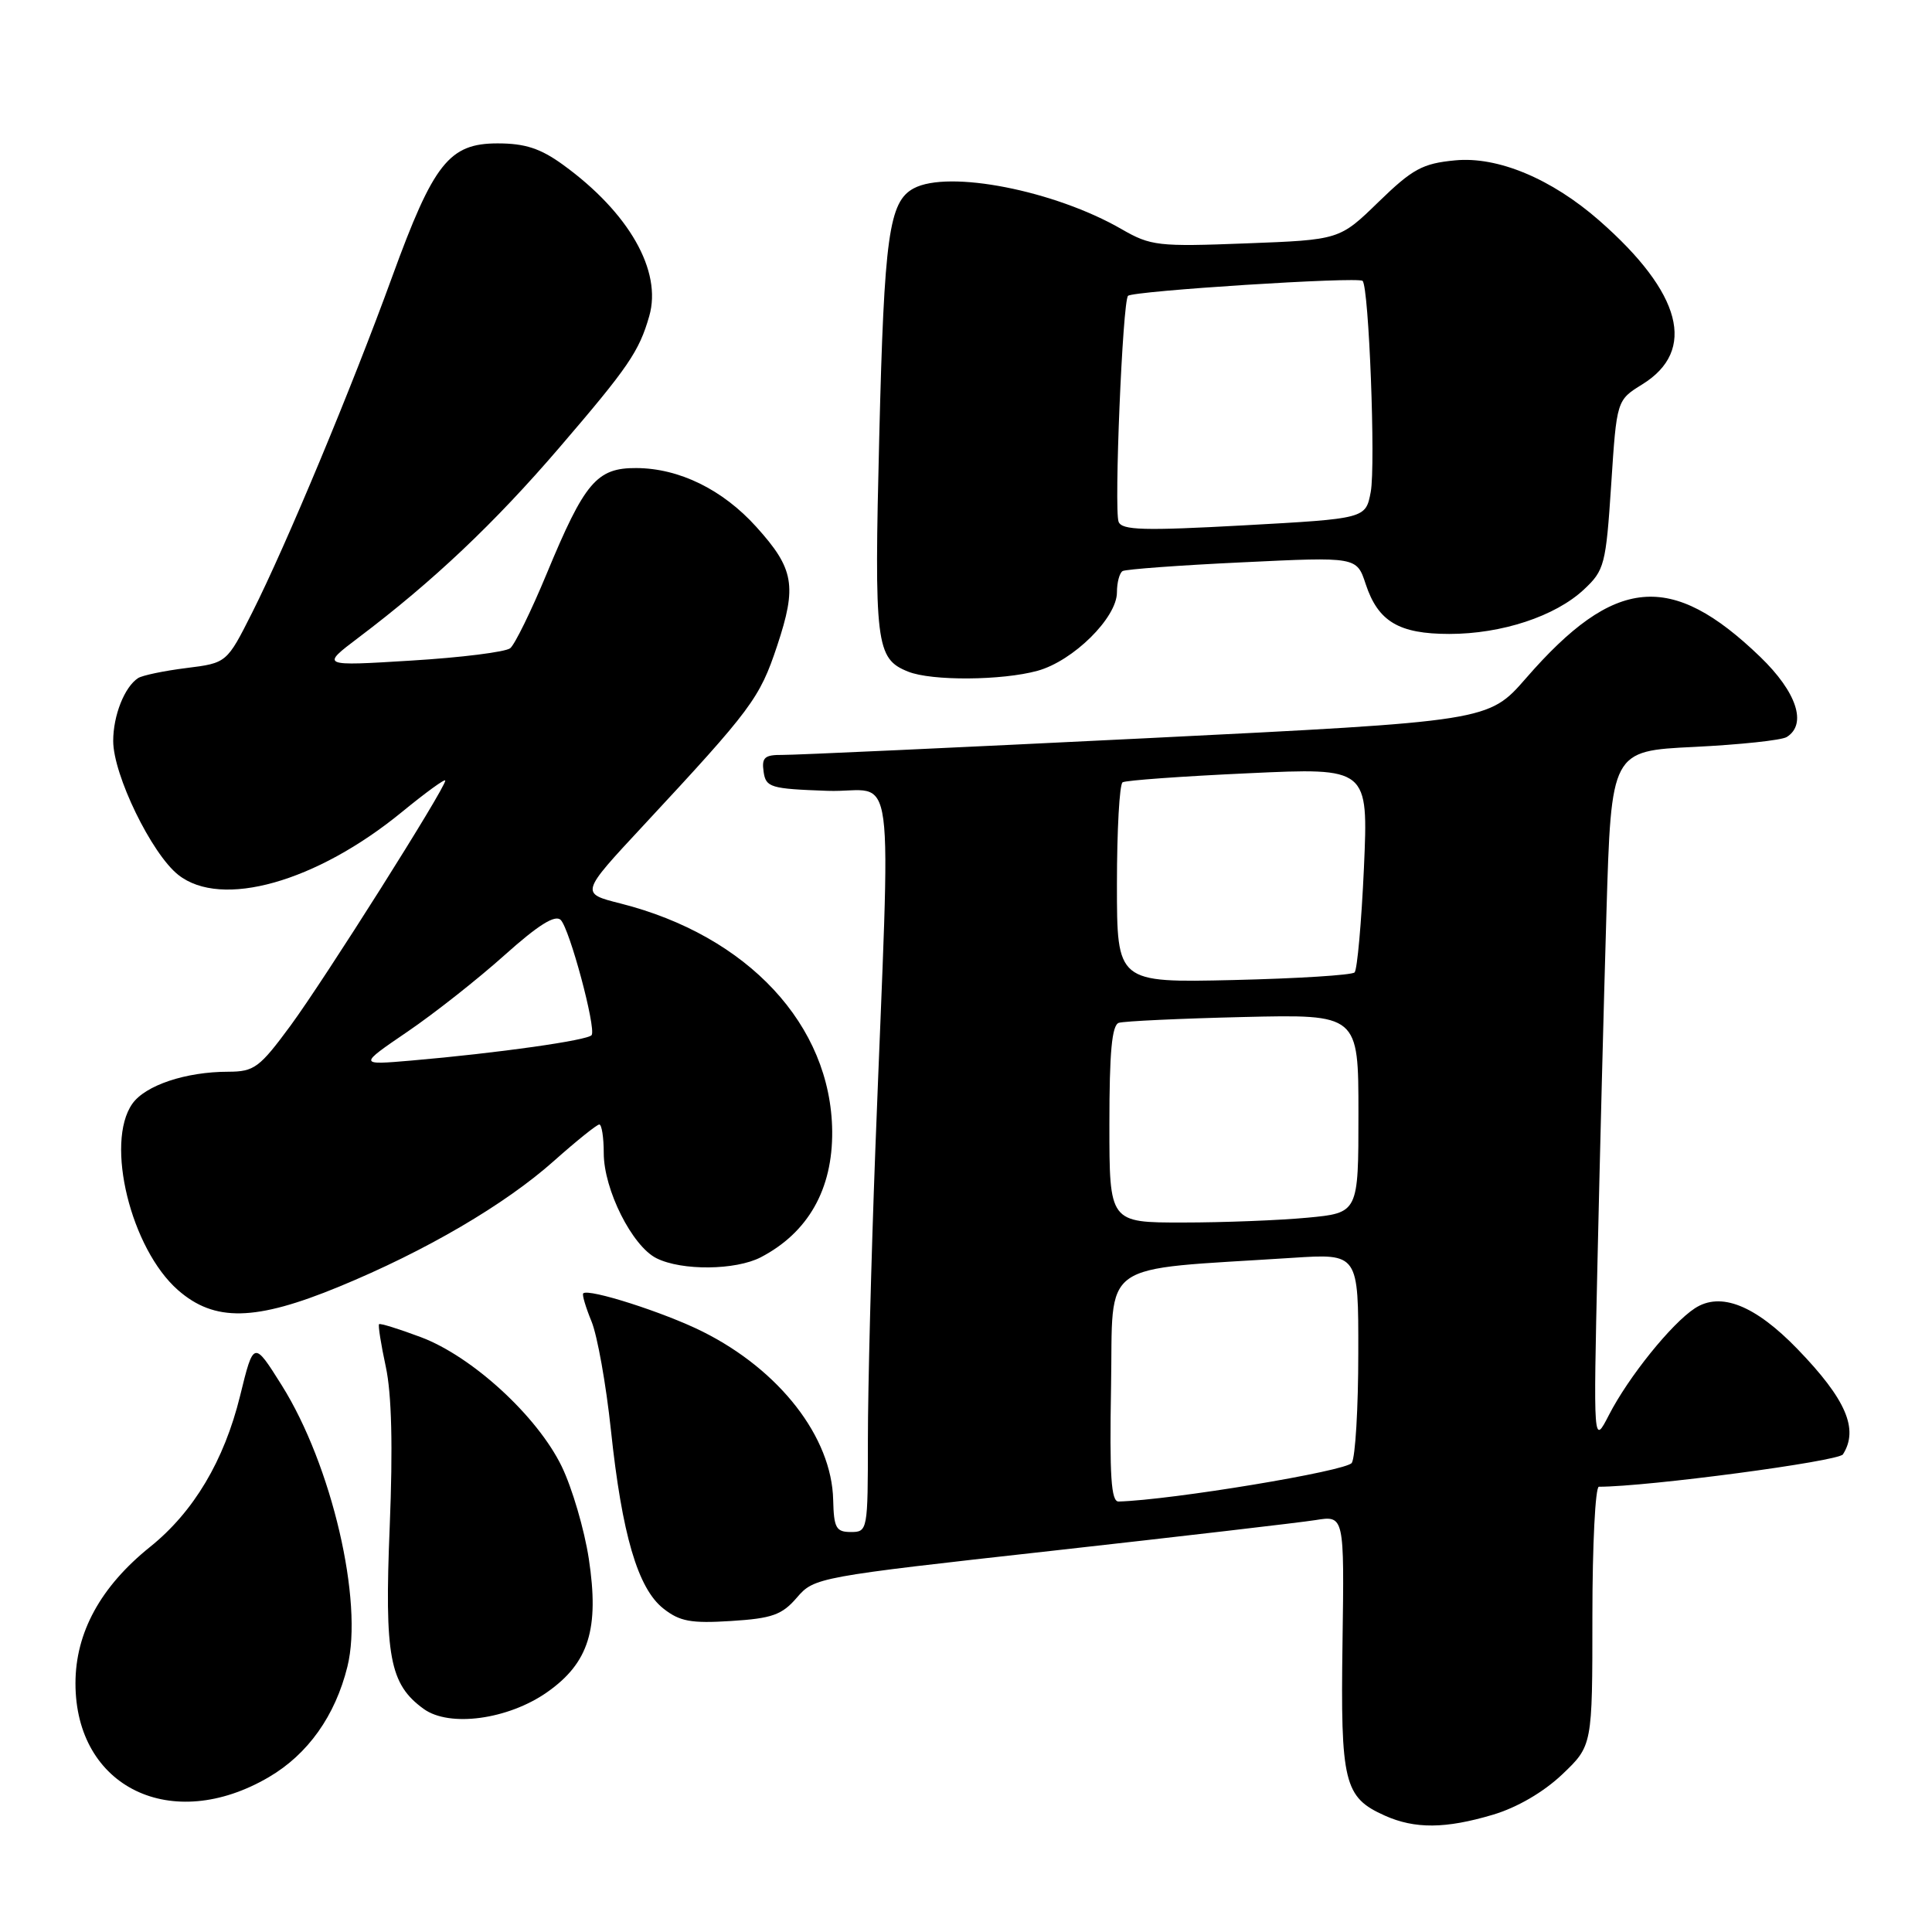 <?xml version="1.0" encoding="UTF-8" standalone="no"?>
<!DOCTYPE svg PUBLIC "-//W3C//DTD SVG 1.1//EN" "http://www.w3.org/Graphics/SVG/1.1/DTD/svg11.dtd" >
<svg xmlns="http://www.w3.org/2000/svg" xmlns:xlink="http://www.w3.org/1999/xlink" version="1.1" viewBox="0 0 256 256">
 <g >
 <path fill="currentColor"
d=" M 197.82 240.46 C 201.02 239.51 204.52 237.47 207.00 235.12 C 211.00 231.31 211.00 231.31 211.00 214.15 C 211.00 204.72 211.39 197.00 211.86 197.00 C 218.29 197.00 243.61 193.64 244.20 192.71 C 246.32 189.37 244.61 185.41 238.18 178.76 C 232.55 172.94 227.98 171.13 224.57 173.36 C 221.47 175.39 215.77 182.47 213.19 187.50 C 211.13 191.50 211.13 191.50 211.68 167.00 C 211.98 153.53 212.51 132.82 212.86 121.00 C 213.50 99.50 213.50 99.50 224.50 98.97 C 230.55 98.67 236.06 98.09 236.75 97.66 C 239.48 95.96 238.08 91.71 233.24 87.04 C 221.43 75.66 213.96 76.34 202.20 89.87 C 197.23 95.57 197.23 95.57 151.87 97.82 C 126.91 99.05 105.23 100.05 103.68 100.03 C 101.32 100.01 100.91 100.37 101.18 102.25 C 101.48 104.34 102.06 104.52 109.63 104.79 C 118.89 105.12 118.03 98.69 115.98 152.50 C 115.44 166.80 115.00 184.01 115.00 190.75 C 115.00 202.79 114.96 203.00 112.75 203.00 C 110.78 203.00 110.49 202.46 110.40 198.75 C 110.22 190.44 103.31 181.54 93.09 176.44 C 88.03 173.91 77.97 170.69 77.28 171.38 C 77.11 171.55 77.61 173.22 78.38 175.10 C 79.15 176.97 80.31 183.45 80.95 189.50 C 82.42 203.34 84.51 210.47 87.90 213.14 C 90.06 214.85 91.57 215.13 96.88 214.79 C 102.31 214.45 103.62 213.98 105.59 211.69 C 107.88 209.02 108.35 208.94 139.21 205.51 C 156.42 203.59 172.22 201.75 174.31 201.42 C 178.13 200.80 178.13 200.80 177.89 217.65 C 177.62 236.25 178.09 238.16 183.50 240.58 C 187.48 242.36 191.54 242.33 197.82 240.46 Z  M 35.62 235.48 C 40.80 232.45 44.42 227.35 46.03 220.85 C 48.18 212.20 43.96 194.13 37.34 183.57 C 33.61 177.63 33.61 177.63 31.81 184.97 C 29.70 193.55 25.66 200.33 19.90 204.96 C 13.33 210.24 10.00 216.32 10.00 223.05 C 10.00 236.85 22.74 243.03 35.62 235.48 Z  M 72.49 224.23 C 78.03 220.34 79.43 215.84 78.02 206.54 C 77.43 202.67 75.81 197.16 74.43 194.31 C 71.20 187.65 62.56 179.72 55.74 177.17 C 52.86 176.09 50.38 175.32 50.23 175.46 C 50.08 175.59 50.48 178.14 51.12 181.10 C 51.90 184.72 52.07 191.70 51.64 202.27 C 50.93 219.48 51.62 223.17 56.14 226.44 C 59.55 228.91 67.32 227.85 72.49 224.23 Z  M 44.93 170.49 C 56.39 165.77 66.92 159.61 73.41 153.82 C 76.39 151.17 79.09 149.00 79.41 149.00 C 79.73 149.00 80.00 150.70 80.00 152.79 C 80.00 157.63 83.77 165.13 87.00 166.73 C 90.36 168.40 97.47 168.32 100.80 166.60 C 107.08 163.33 110.34 157.59 110.27 149.90 C 110.13 135.84 99.10 123.98 82.20 119.71 C 76.89 118.37 76.89 118.37 85.20 109.44 C 99.64 93.91 100.65 92.55 102.97 85.59 C 105.62 77.62 105.23 75.37 100.22 69.82 C 95.76 64.87 90.01 62.05 84.32 62.02 C 79.07 61.99 77.47 63.88 72.43 76.04 C 70.39 80.96 68.22 85.39 67.61 85.89 C 67.00 86.39 61.10 87.13 54.50 87.53 C 42.50 88.27 42.50 88.27 47.50 84.49 C 57.39 77.02 65.50 69.35 74.11 59.32 C 83.26 48.66 84.69 46.57 86.03 41.88 C 87.75 35.90 83.34 28.17 74.60 21.83 C 71.62 19.67 69.58 19.00 65.94 19.00 C 59.52 19.00 57.45 21.61 51.97 36.66 C 46.64 51.32 37.92 72.23 33.43 81.14 C 30.05 87.85 30.05 87.85 24.68 88.52 C 21.72 88.89 18.86 89.49 18.30 89.85 C 16.50 91.02 15.00 94.80 15.00 98.18 C 15.00 102.67 20.09 113.14 23.63 115.93 C 29.33 120.43 41.90 116.89 53.25 107.60 C 56.41 105.01 59.00 103.13 59.00 103.43 C 59.00 104.45 43.03 129.73 38.52 135.87 C 34.39 141.48 33.69 142.00 30.25 142.01 C 24.62 142.01 19.25 143.81 17.53 146.26 C 13.90 151.44 17.34 165.46 23.58 170.94 C 28.42 175.18 33.82 175.07 44.93 170.49 Z  M 137.49 88.88 C 142.22 87.57 148.00 81.85 148.00 78.49 C 148.00 77.18 148.34 75.92 148.75 75.67 C 149.16 75.43 156.31 74.90 164.64 74.51 C 179.77 73.78 179.77 73.78 180.96 77.39 C 182.60 82.36 185.36 84.00 192.04 84.00 C 198.99 84.00 206.08 81.66 209.87 78.12 C 212.60 75.57 212.79 74.85 213.49 64.23 C 214.22 53.03 214.22 53.03 217.61 50.93 C 224.86 46.45 222.86 38.82 211.92 29.23 C 205.59 23.68 198.45 20.70 192.80 21.25 C 188.49 21.66 187.17 22.38 182.67 26.75 C 177.50 31.78 177.50 31.78 165.11 32.25 C 153.45 32.70 152.48 32.59 148.61 30.36 C 139.74 25.24 125.69 22.49 121.07 24.96 C 117.79 26.72 117.16 31.28 116.51 57.69 C 115.82 85.38 116.05 87.28 120.32 88.99 C 123.42 90.25 132.79 90.18 137.49 88.88 Z  M 147.22 183.75 C 147.53 166.69 145.18 168.36 171.25 166.67 C 180.00 166.10 180.00 166.10 179.98 179.30 C 179.98 186.56 179.59 193.10 179.12 193.84 C 178.44 194.92 155.25 198.76 148.22 198.96 C 147.23 198.99 147.01 195.61 147.22 183.75 Z  M 147.00 148.97 C 147.00 139.43 147.33 135.83 148.25 135.53 C 148.94 135.31 156.36 134.96 164.75 134.76 C 180.00 134.40 180.00 134.40 180.00 147.55 C 180.00 160.71 180.00 160.71 173.25 161.35 C 169.54 161.70 162.11 161.99 156.75 161.99 C 147.00 162.00 147.00 162.00 147.00 148.97 Z  M 148.00 117.17 C 148.00 109.99 148.34 103.91 148.75 103.66 C 149.16 103.40 156.66 102.86 165.41 102.46 C 181.31 101.72 181.31 101.72 180.73 114.96 C 180.40 122.24 179.84 128.49 179.49 128.85 C 179.13 129.21 171.90 129.66 163.42 129.86 C 148.00 130.21 148.00 130.21 148.00 117.17 Z  M 54.00 136.70 C 57.58 134.26 63.37 129.69 66.87 126.55 C 71.33 122.56 73.56 121.16 74.30 121.90 C 75.48 123.08 78.99 136.15 78.40 137.15 C 77.98 137.84 65.96 139.54 54.50 140.53 C 47.50 141.13 47.50 141.13 54.00 136.70 Z  M 148.22 69.14 C 147.60 67.53 148.75 39.91 149.47 39.20 C 150.12 38.55 179.98 36.64 180.55 37.22 C 181.39 38.05 182.29 61.63 181.63 65.18 C 180.96 68.72 180.96 68.72 164.85 69.61 C 151.56 70.34 148.65 70.26 148.22 69.14 Z "/>
</g>
</svg>